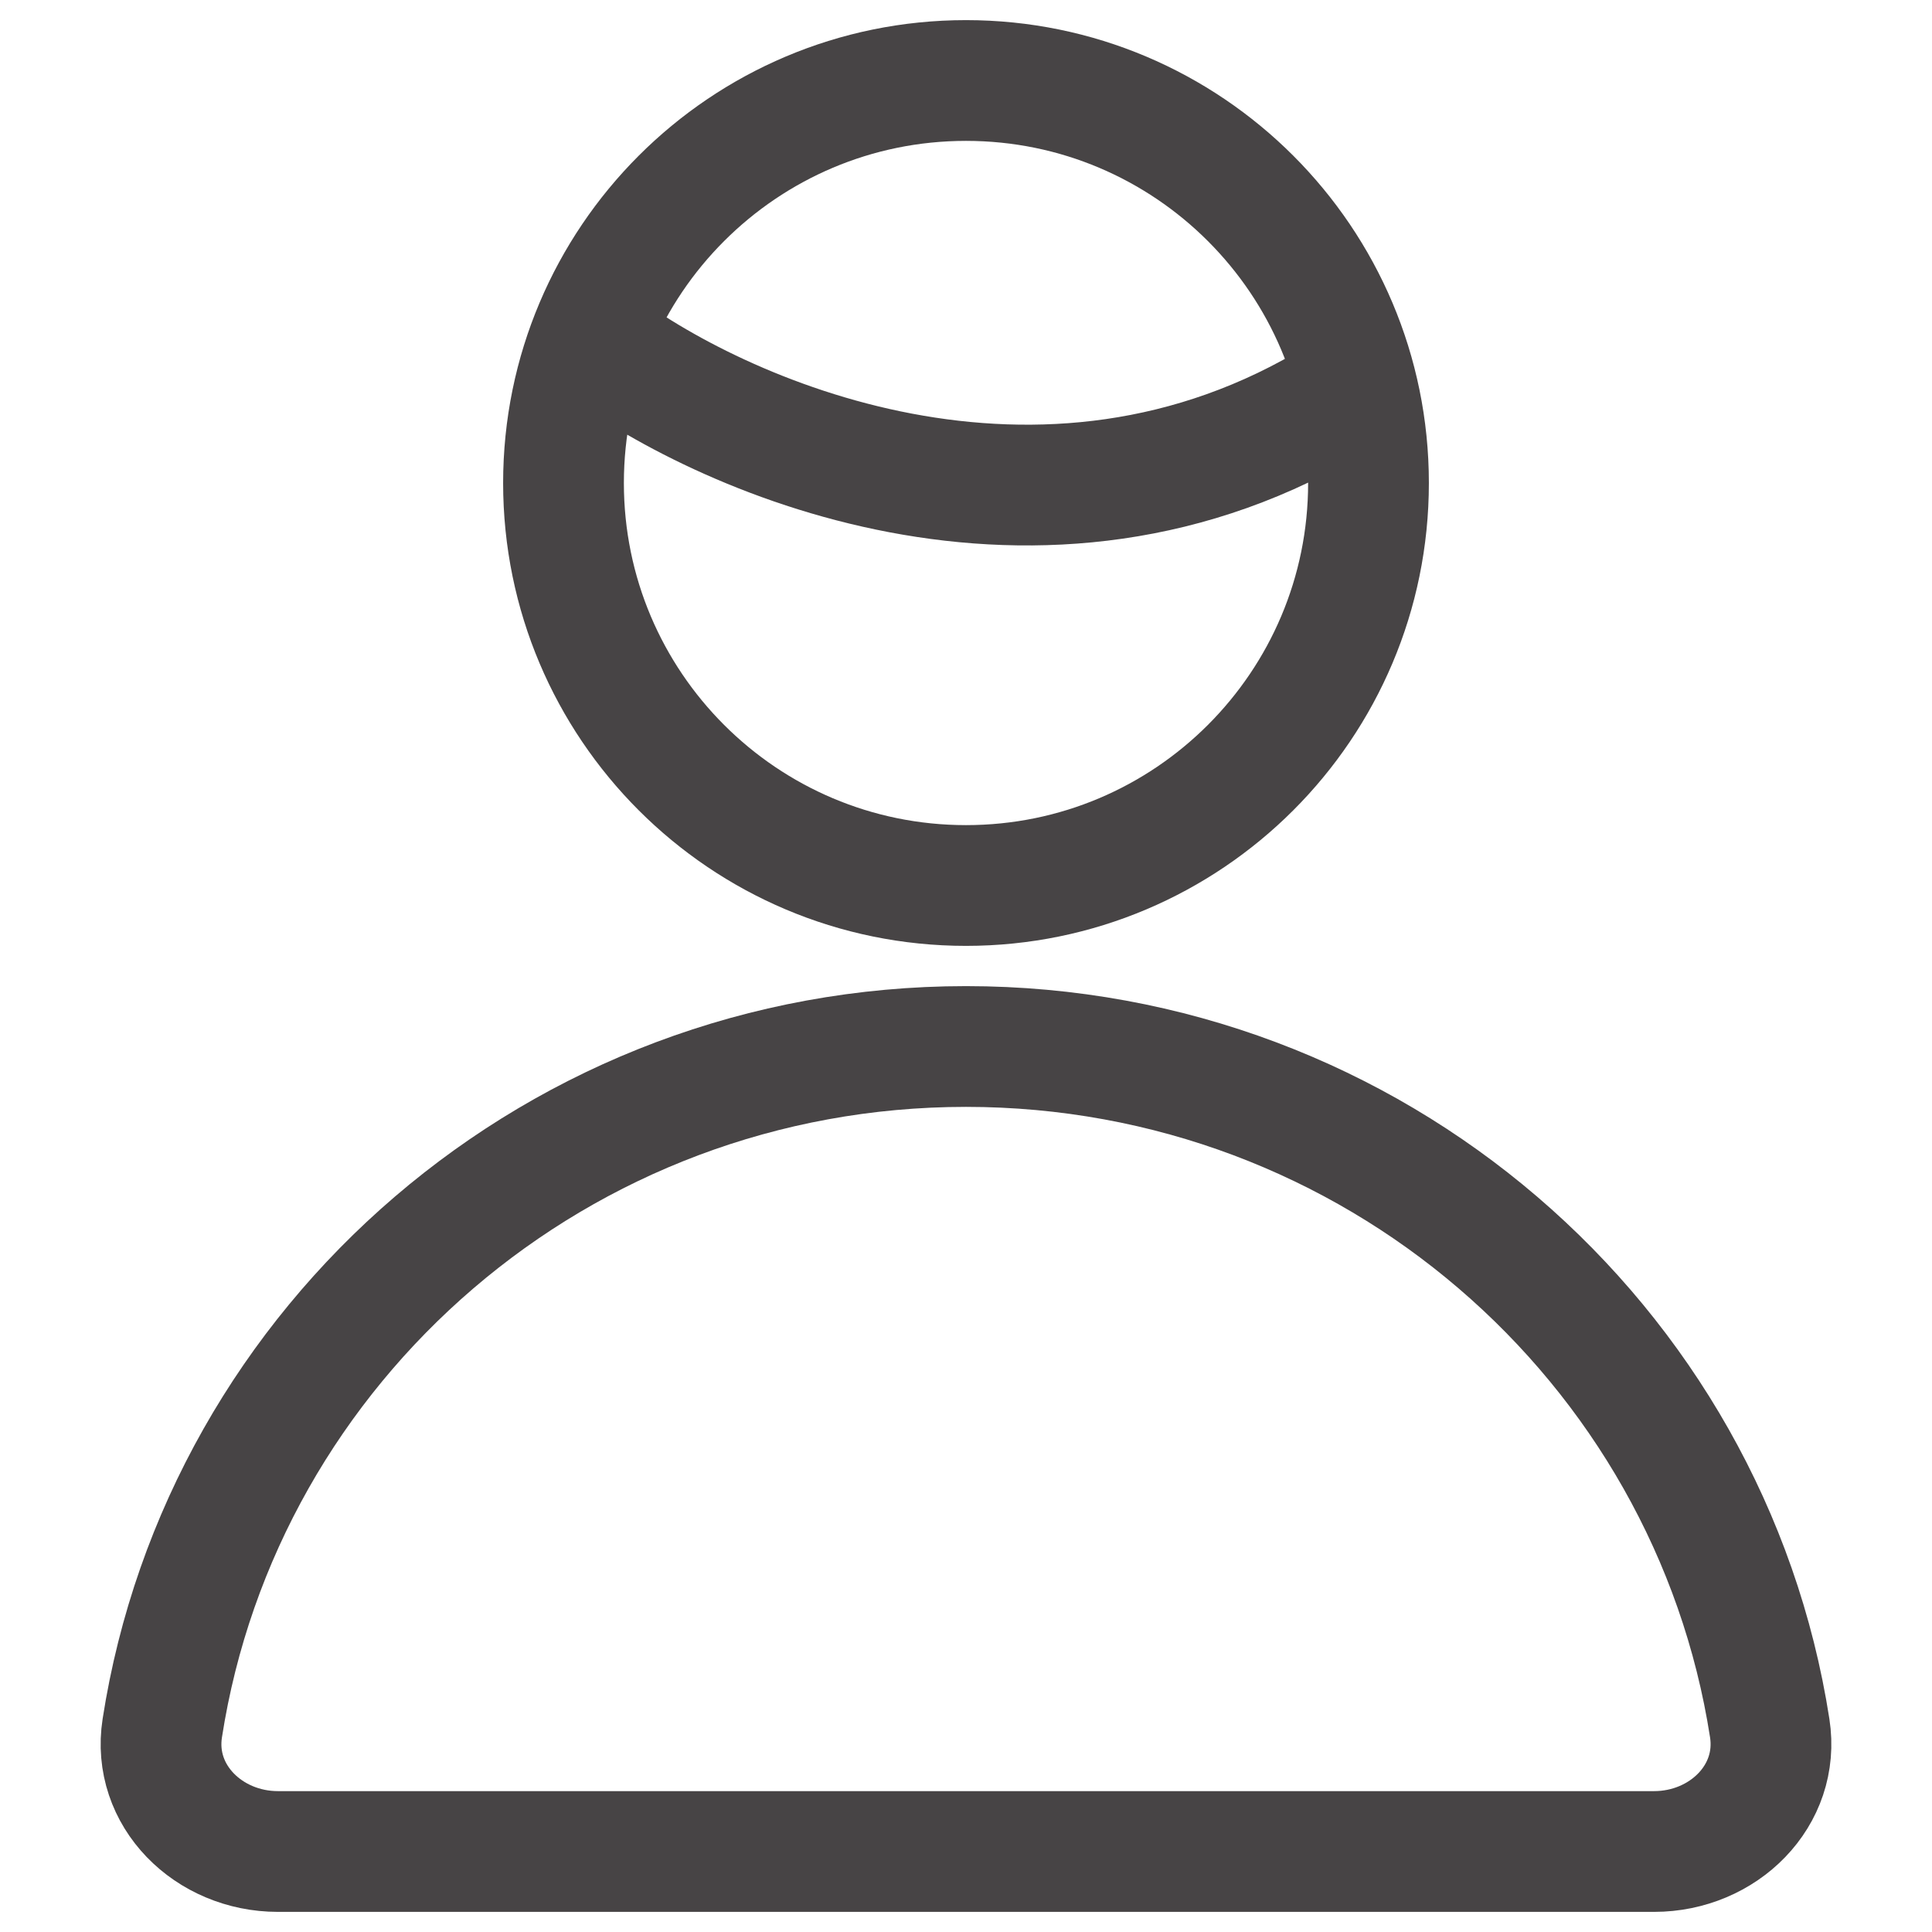 <svg width="24" height="24" viewBox="0 0 24 24" fill="none" xmlns="http://www.w3.org/2000/svg">
<path d="M7.357 4.214C8.905 5.405 12.929 7.214 16.643 4.929M2.016 21.467C2.761 16.672 6.947 13 12 13C17.053 13 21.239 16.672 21.984 21.467C22.115 22.307 21.407 23 20.548 23H3.452C2.593 23 1.885 22.307 2.016 21.467ZM17 6C17 8.761 14.761 11 12 11C9.239 11 7 8.761 7 6C7 3.239 9.239 1 12 1C14.761 1 17 3.239 17 6Z" stroke="#474445" stroke-width="1.5"/>
</svg>
